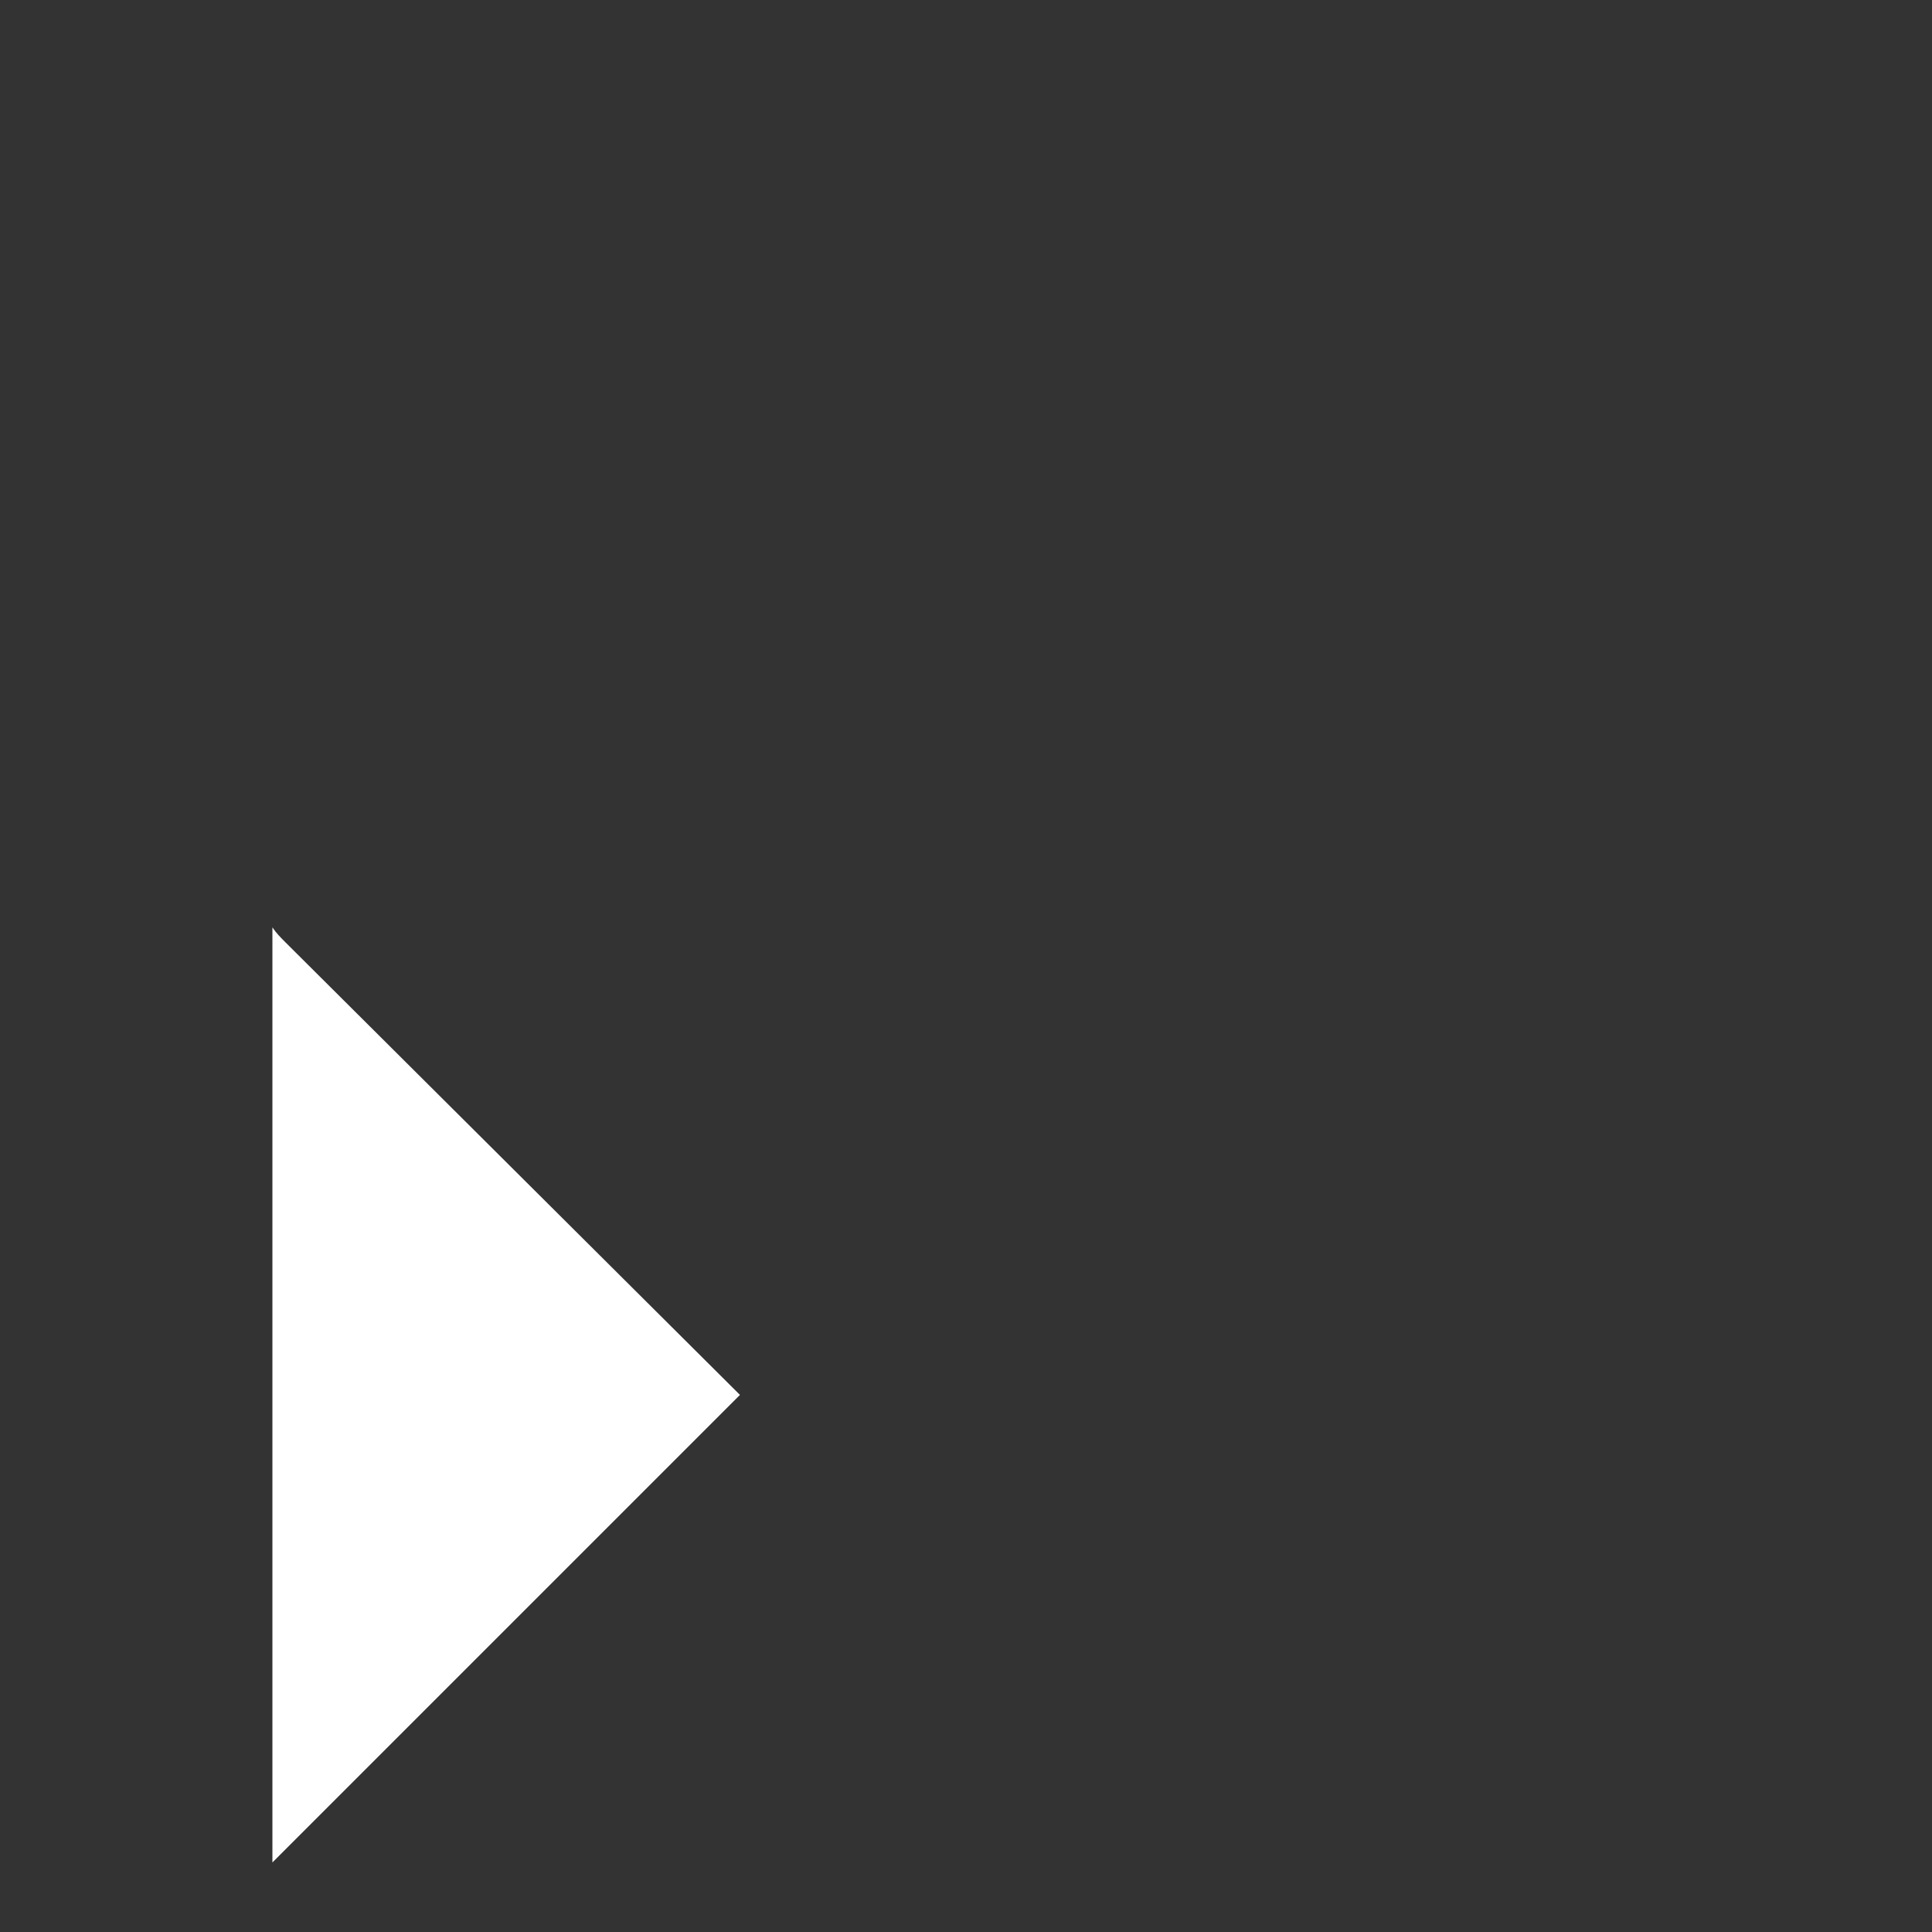 <?xml version="1.0" encoding="UTF-8" standalone="no"?><svg width='1' height='1' viewBox='0 0 1 1' fill='none' xmlns='http://www.w3.org/2000/svg'>
<rect x="0" y="0" width="1" height="1" fill="#333333" stroke="none"/>
<path d='M0.141 0.48V0.964L0.383 0.722L0.148 0.488C0.145 0.485 0.143 0.483 0.141 0.48Z' fill='white'/>
</svg>
